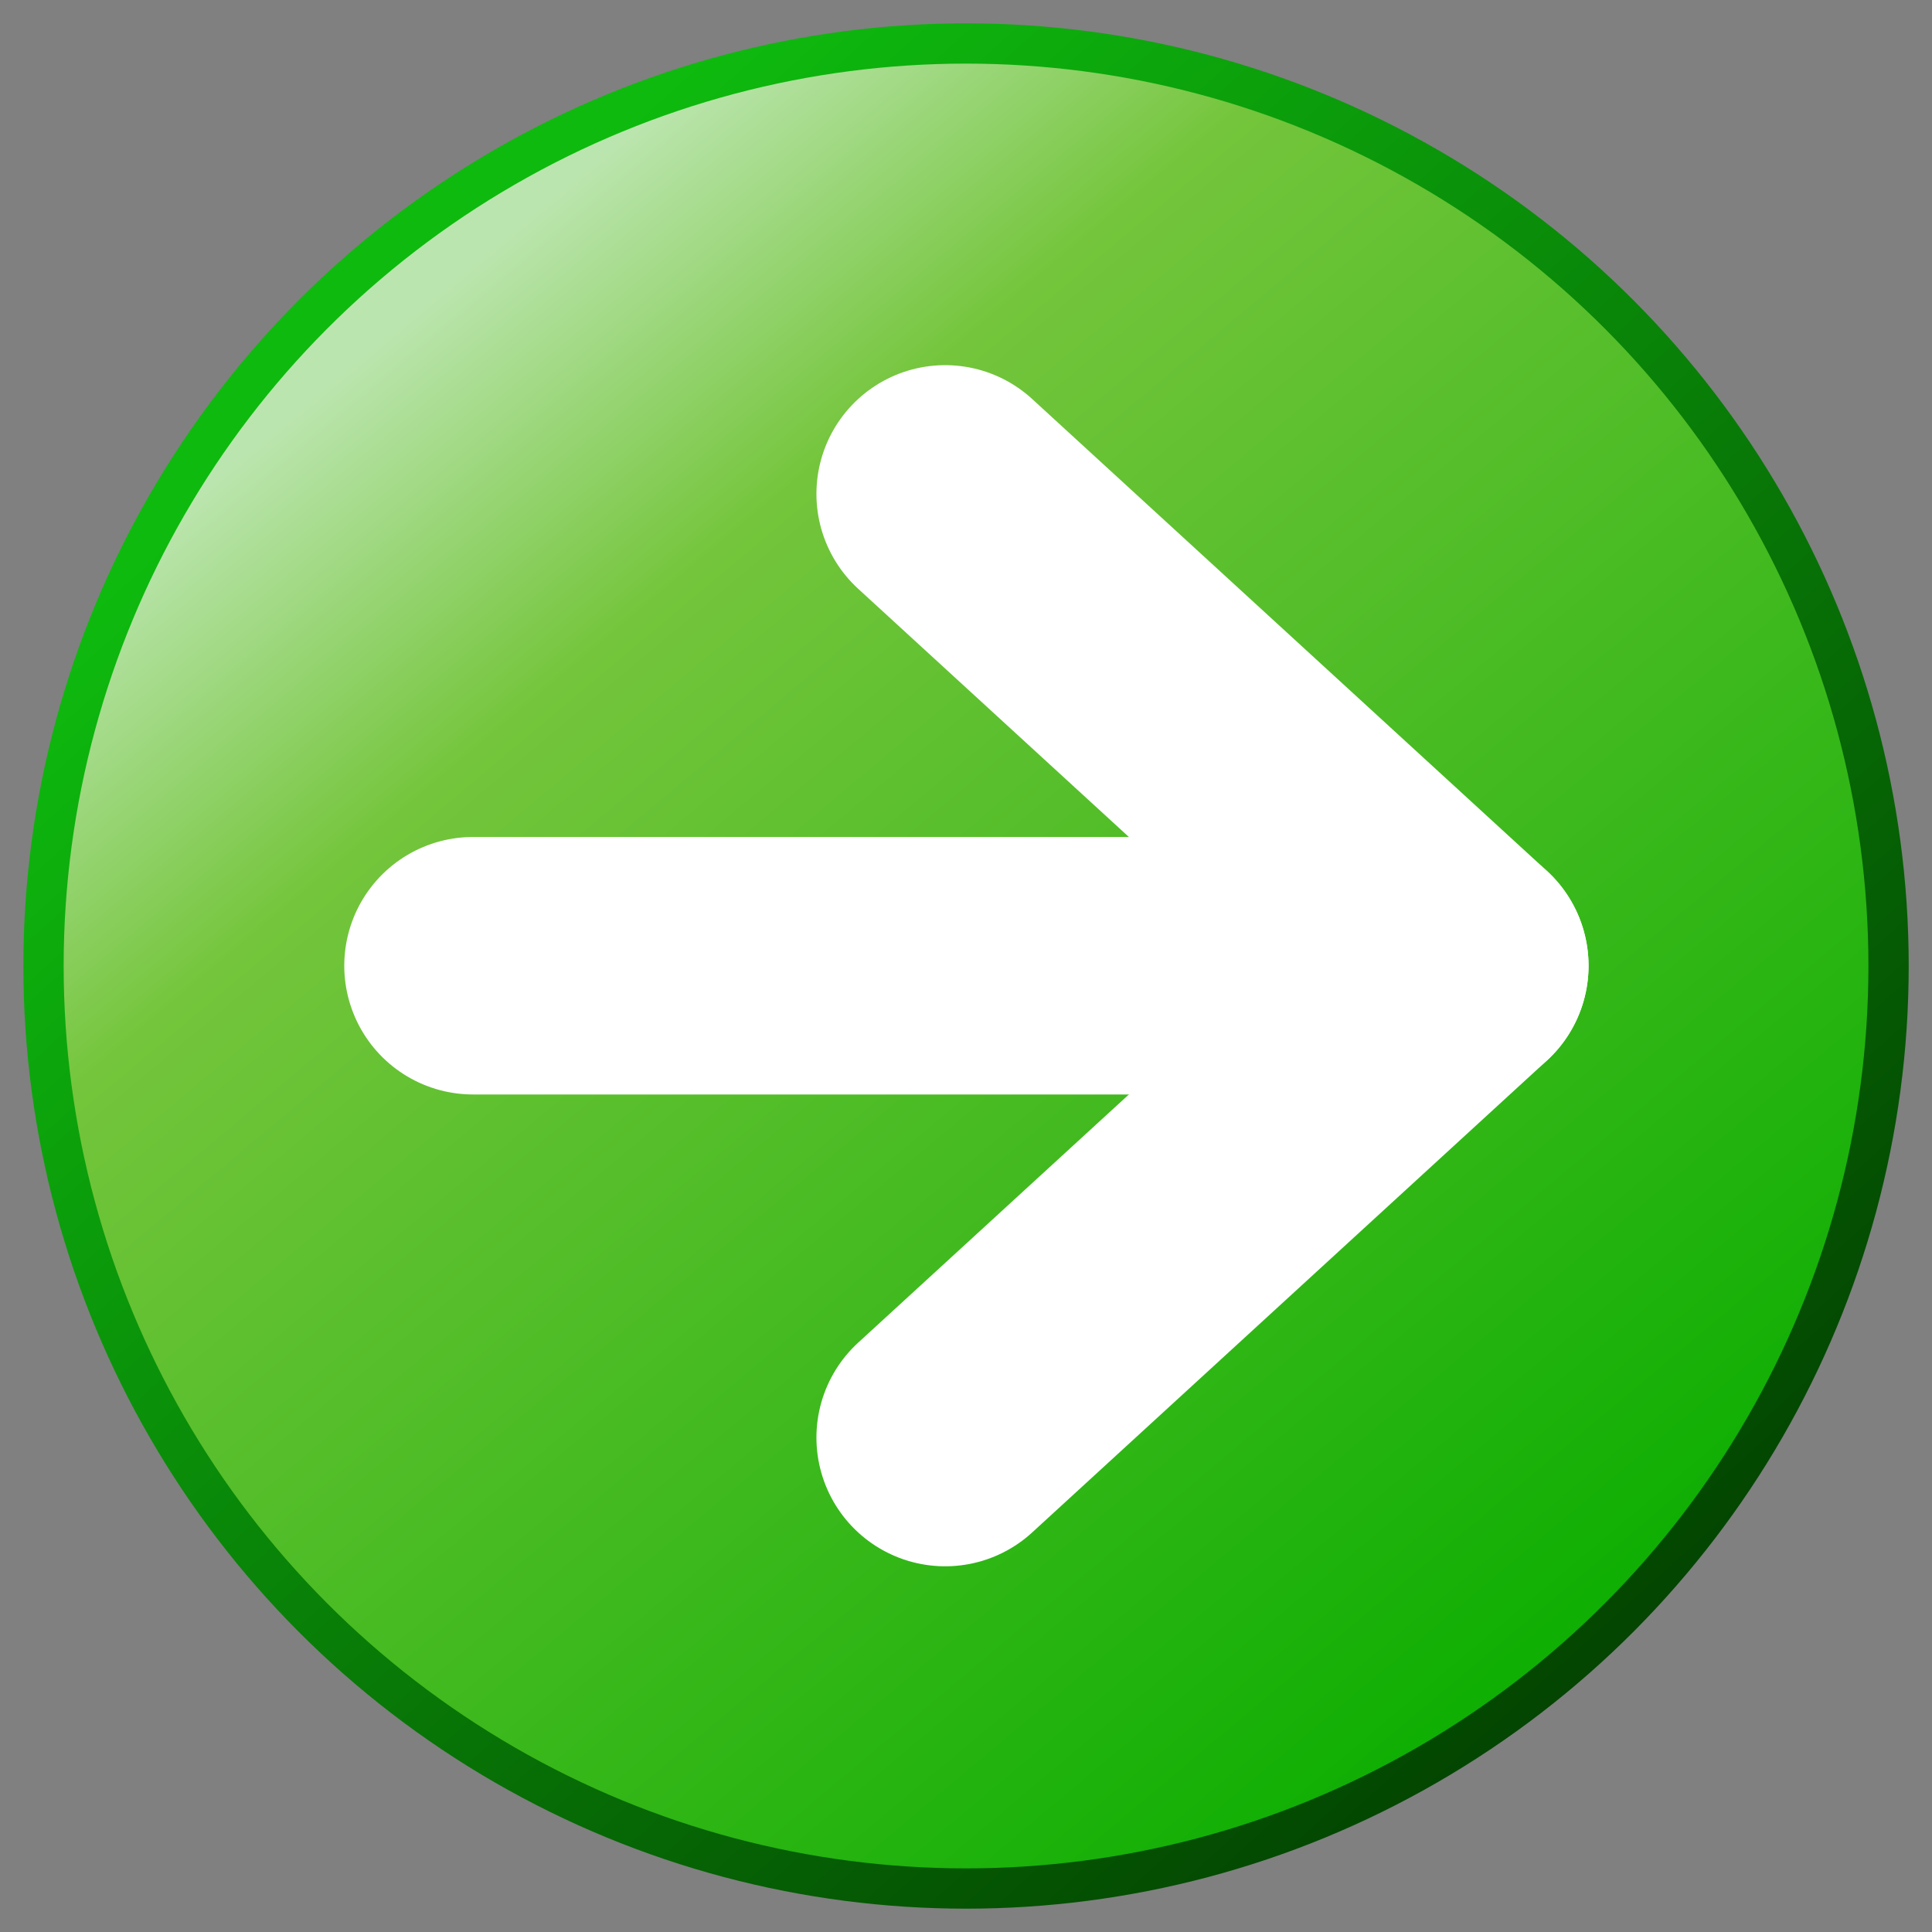 <?xml version="1.0" encoding="UTF-8" standalone="no"?>
<svg
   sodipodi:docname="forward.svg"
   inkscape:version="1.1.1 (3bf5ae0d25, 2021-09-20)"
   id="svg8"
   version="1.1"
   viewBox="0 0 256 256"
   height="256"
   width="256"
   inkscape:export-filename="/media/klapeto/Αρχεία/WindowsXP Theme/Vectors/RASTER/forward.png"
   inkscape:export-xdpi="96"
   inkscape:export-ydpi="96"
   xmlns:inkscape="http://www.inkscape.org/namespaces/inkscape"
   xmlns:sodipodi="http://sodipodi.sourceforge.net/DTD/sodipodi-0.dtd"
   xmlns:xlink="http://www.w3.org/1999/xlink"
   xmlns="http://www.w3.org/2000/svg"
   xmlns:svg="http://www.w3.org/2000/svg"
   xmlns:rdf="http://www.w3.org/1999/02/22-rdf-syntax-ns#"
   xmlns:cc="http://creativecommons.org/ns#"
   xmlns:dc="http://purl.org/dc/elements/1.1/">
  <rect x="0" y="0" width="256" height="256" fill="#808080" stroke="none"/>
  <defs
     id="defs2">
    <linearGradient
       inkscape:collect="always"
       id="linearGradient1478">
      <stop
         style="stop-color:#10af04;stop-opacity:1"
         offset="0"
         id="stop1474" />
      <stop
         id="stop1496"
         offset="0.783"
         style="stop-color:#74c53b;stop-opacity:1" />
      <stop
         style="stop-color:#bbe5ae;stop-opacity:1"
         offset="1"
         id="stop1476" />
    </linearGradient>
    <linearGradient
       inkscape:collect="always"
       id="linearGradient1470">
      <stop
         style="stop-color:#034501;stop-opacity:1"
         offset="0"
         id="stop1466" />
      <stop
         style="stop-color:#0eba0e;stop-opacity:1"
         offset="1"
         id="stop1468" />
    </linearGradient>
    <linearGradient
       inkscape:collect="always"
       xlink:href="#linearGradient1478"
       id="linearGradient1492"
       x1="-0.794"
       y1="7.938"
       x2="-4.233"
       y2="3.836"
       gradientUnits="userSpaceOnUse"
       gradientTransform="matrix(2.133,0,0,2.133,24.421,-6.209)" />
    <linearGradient
       inkscape:collect="always"
       xlink:href="#linearGradient1470"
       id="linearGradient1494"
       gradientUnits="userSpaceOnUse"
       x1="-0.529"
       y1="7.938"
       x2="-4.233"
       y2="3.836"
       gradientTransform="matrix(2.133,0,0,2.133,24.421,-6.209)" />
  </defs>
  <sodipodi:namedview
     inkscape:snap-global="true"
     inkscape:bbox-paths="false"
     fit-margin-bottom="0"
     fit-margin-right="0"
     fit-margin-left="0"
     fit-margin-top="0"
     inkscape:bbox-nodes="true"
     inkscape:snap-bbox="true"
     inkscape:window-maximized="1"
     inkscape:window-y="0"
     inkscape:window-x="3840"
     inkscape:window-height="2027"
     inkscape:window-width="3840"
     units="px"
     showgrid="false"
     inkscape:document-rotation="0"
     inkscape:current-layer="layer1"
     inkscape:document-units="px"
     inkscape:cy="625"
     inkscape:cx="-234"
     inkscape:zoom="1"
     inkscape:pageshadow="2"
     inkscape:pageopacity="0.0"
     borderopacity="1.0"
     bordercolor="#666666"
     pagecolor="#ffffff"
     id="base"
     inkscape:pagecheckerboard="0"
     scale-x="1">
    <inkscape:grid
       originy="0"
       originx="0"
       id="grid1504"
       type="xygrid" />
    <inkscape:grid
       originy="0"
       originx="0"
       spacingy="0.132"
       spacingx="0.132"
       id="grid1507"
       type="xygrid" />
  </sodipodi:namedview>
  <g
     transform="translate(-12.568)"
     id="layer1"
     inkscape:groupmode="layer"
     inkscape:label="Layer 1">
    <g
       id="g1560"
       transform="matrix(20.145,0,0,20.145,-240.53,0.079)">
      <circle
         r="6.068"
         cy="6.35"
         cx="18.918"
         id="path1464"
         style="fill:url(#linearGradient1492);fill-opacity:1;stroke:url(#linearGradient1494);stroke-width:0.265;stroke-linecap:round;stroke-linejoin:round;stroke-miterlimit:4;stroke-dasharray:none;stroke-opacity:1" />
      <g
         style="fill:none;fill-opacity:1"
         transform="matrix(-2.133,0,0,2.133,30.348,-6.068)"
         id="g1541">
        <path
           style="fill:none;fill-opacity:1;stroke:#ffffff;stroke-width:0.794;stroke-linecap:round;stroke-linejoin:miter;stroke-miterlimit:4;stroke-dasharray:none;stroke-opacity:1"
           d="m 3.836,5.821 1.587,1.455"
           id="path1519"
           sodipodi:nodetypes="cc" />
        <path
           style="fill:none;fill-opacity:1;stroke:#ffffff;stroke-width:0.794;stroke-linecap:round;stroke-linejoin:miter;stroke-miterlimit:4;stroke-dasharray:none;stroke-opacity:1"
           d="m 4.101,5.821 h 2.778"
           id="path1521"
           sodipodi:nodetypes="cc" />
        <path
           sodipodi:nodetypes="cc"
           id="path1519-6"
           d="m 3.836,5.821 1.587,-1.455"
           style="fill:none;fill-opacity:1;stroke:#ffffff;stroke-width:0.794;stroke-linecap:round;stroke-linejoin:miter;stroke-miterlimit:4;stroke-dasharray:none;stroke-opacity:1" />
      </g>
    </g>
  </g>
</svg>
